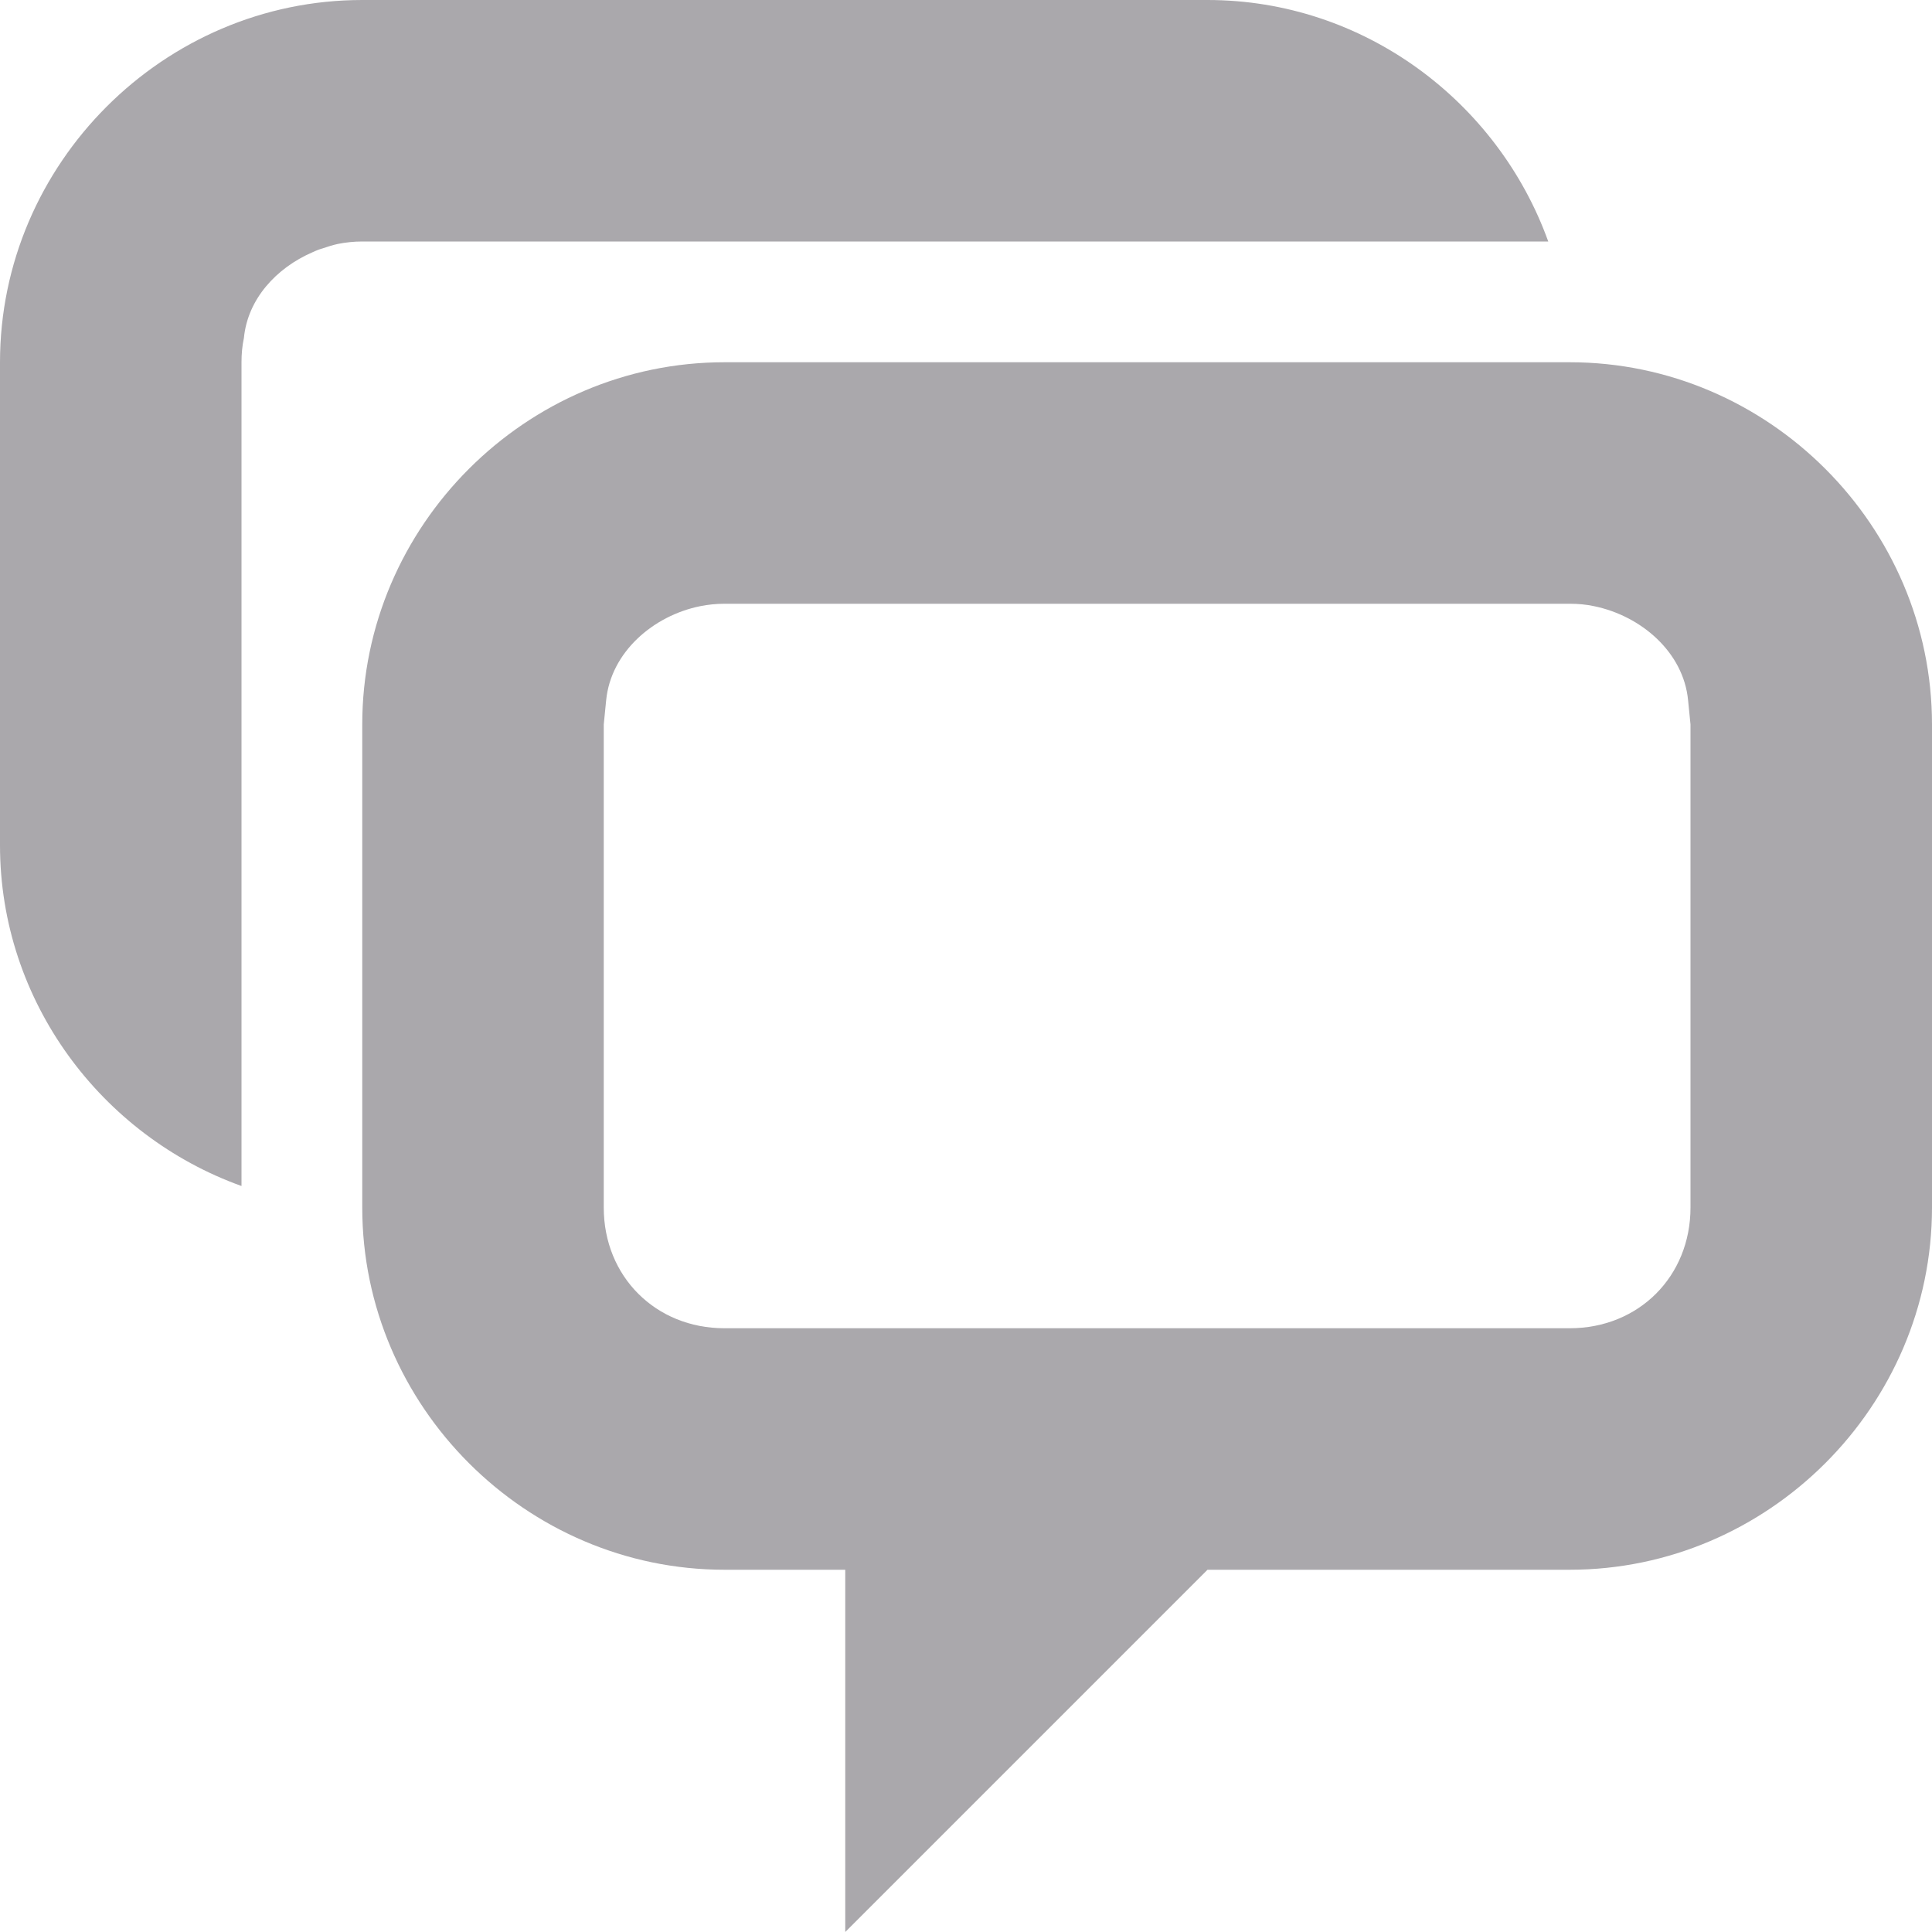 <svg viewBox="0 0 16 16" xmlns="http://www.w3.org/2000/svg"><g fill="#aaa8ac"><path d="m6 3c-1.645 0-3 1.355-3 3v4c0 1.645 1.355 3 3 3h1v3l3-3h2 1c1.645 0 3-1.355 3-3v-4c0-1.645-1.355-3-3-3zm0 2h7c.069 0 .136.006.201.02.391.08.741.382.779.779l.02.201v4c0 .571-.429 1-1 1h-4-3c-.571 0-1-.429-1-1v-4l.02-.201c.039-.397.388-.7.779-.779.065-.013.132-.02.201-.02z"/><path d="m3 0c-1.645 0-3 1.355-3 3v4c0 1.294.841 2.406 2 2.822v-2.822-4c0-.069.006-.136.02-.201.031-.323.269-.58.566-.709.016-.007.032-.015.049-.021.012-.005.025-.008.037-.012.041-.014.084-.028.127-.037.065-.013.132-.02.201-.02h7 2.822c-.417-1.159-1.528-2-2.822-2z"/></g></svg>